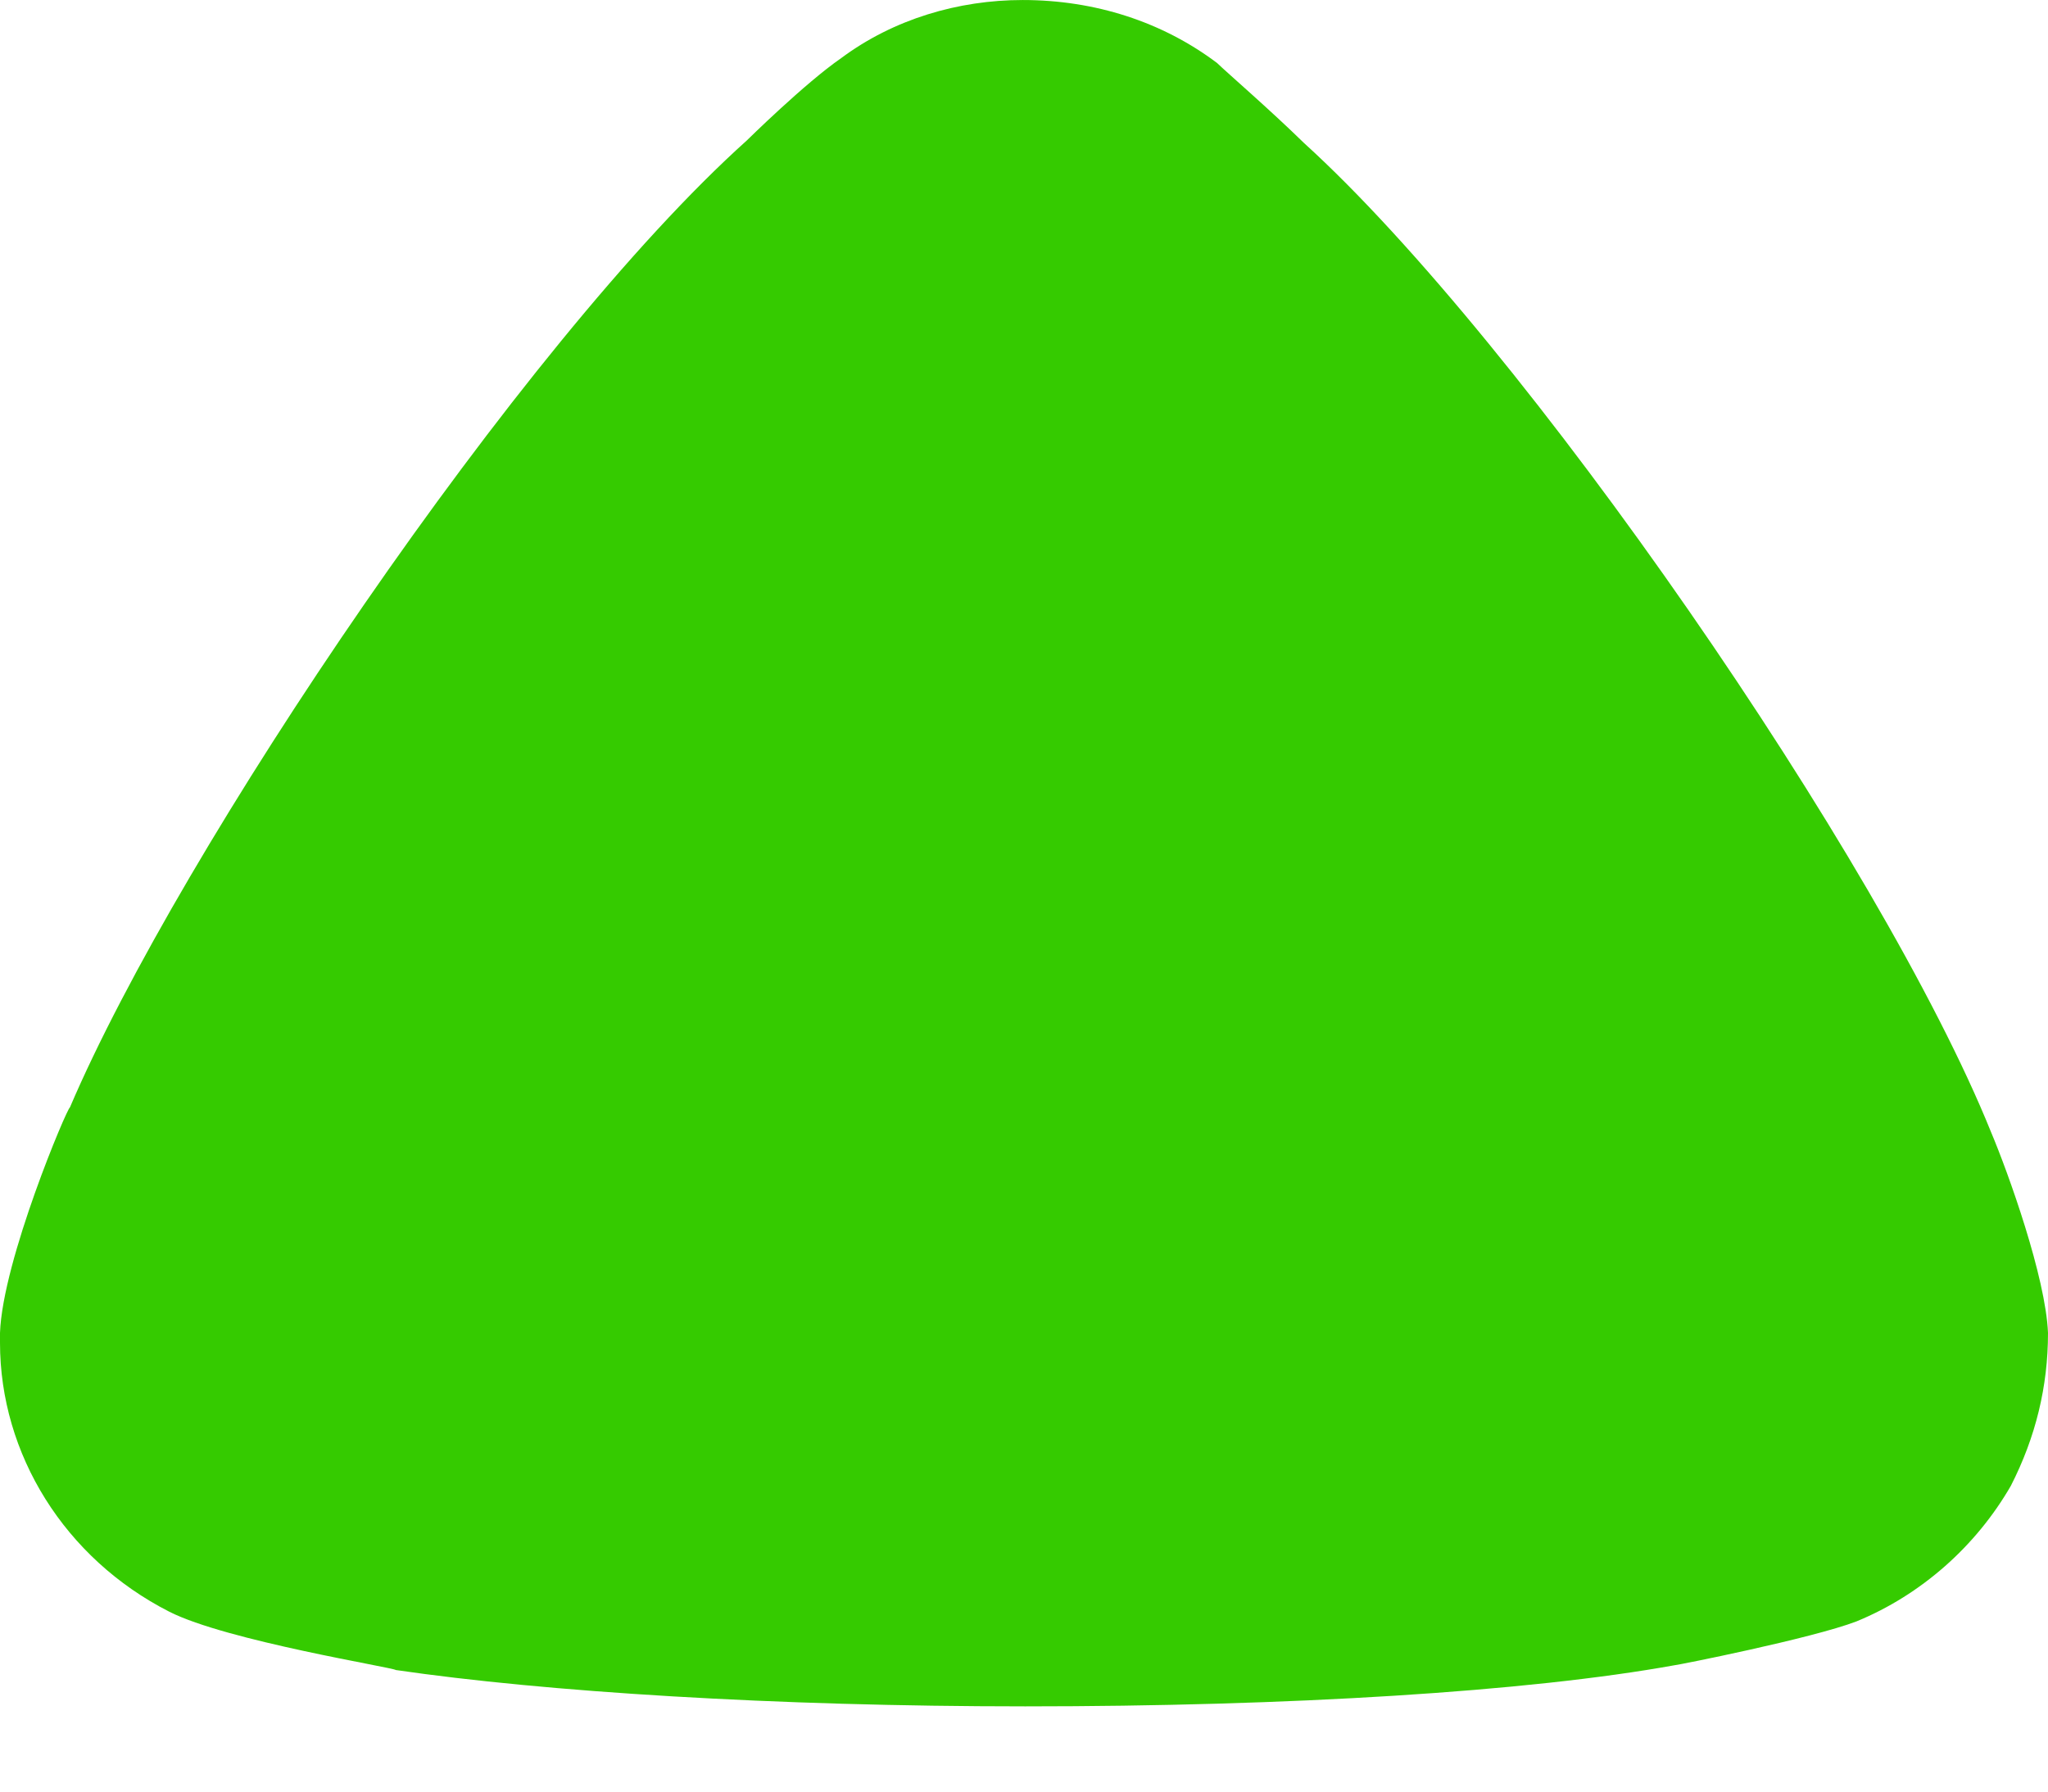 <svg width="8" height="7" viewBox="0 0 8 7" fill="none" xmlns="http://www.w3.org/2000/svg">
<path d="M4.754 0.246C4.793 0.284 4.958 0.426 5.094 0.559C5.949 1.335 7.349 3.362 7.777 4.422C7.845 4.583 7.991 4.99 8 5.208C8 5.417 7.952 5.615 7.855 5.805C7.719 6.041 7.505 6.231 7.252 6.335C7.077 6.402 6.552 6.506 6.543 6.506C5.969 6.61 5.036 6.667 4.005 6.667C3.023 6.667 2.129 6.61 1.546 6.525C1.537 6.515 0.885 6.411 0.661 6.297C0.253 6.089 8.61311e-08 5.682 1.24229e-07 5.246L1.27522e-07 5.208C0.01 4.924 0.263 4.327 0.273 4.327C0.701 3.324 2.032 1.344 2.917 0.549C2.917 0.549 3.144 0.325 3.286 0.227C3.49 0.075 3.743 8.16438e-05 3.995 8.16659e-05C4.277 8.16905e-05 4.54 0.085 4.754 0.246Z" fill="#35CB00"/>
</svg>
